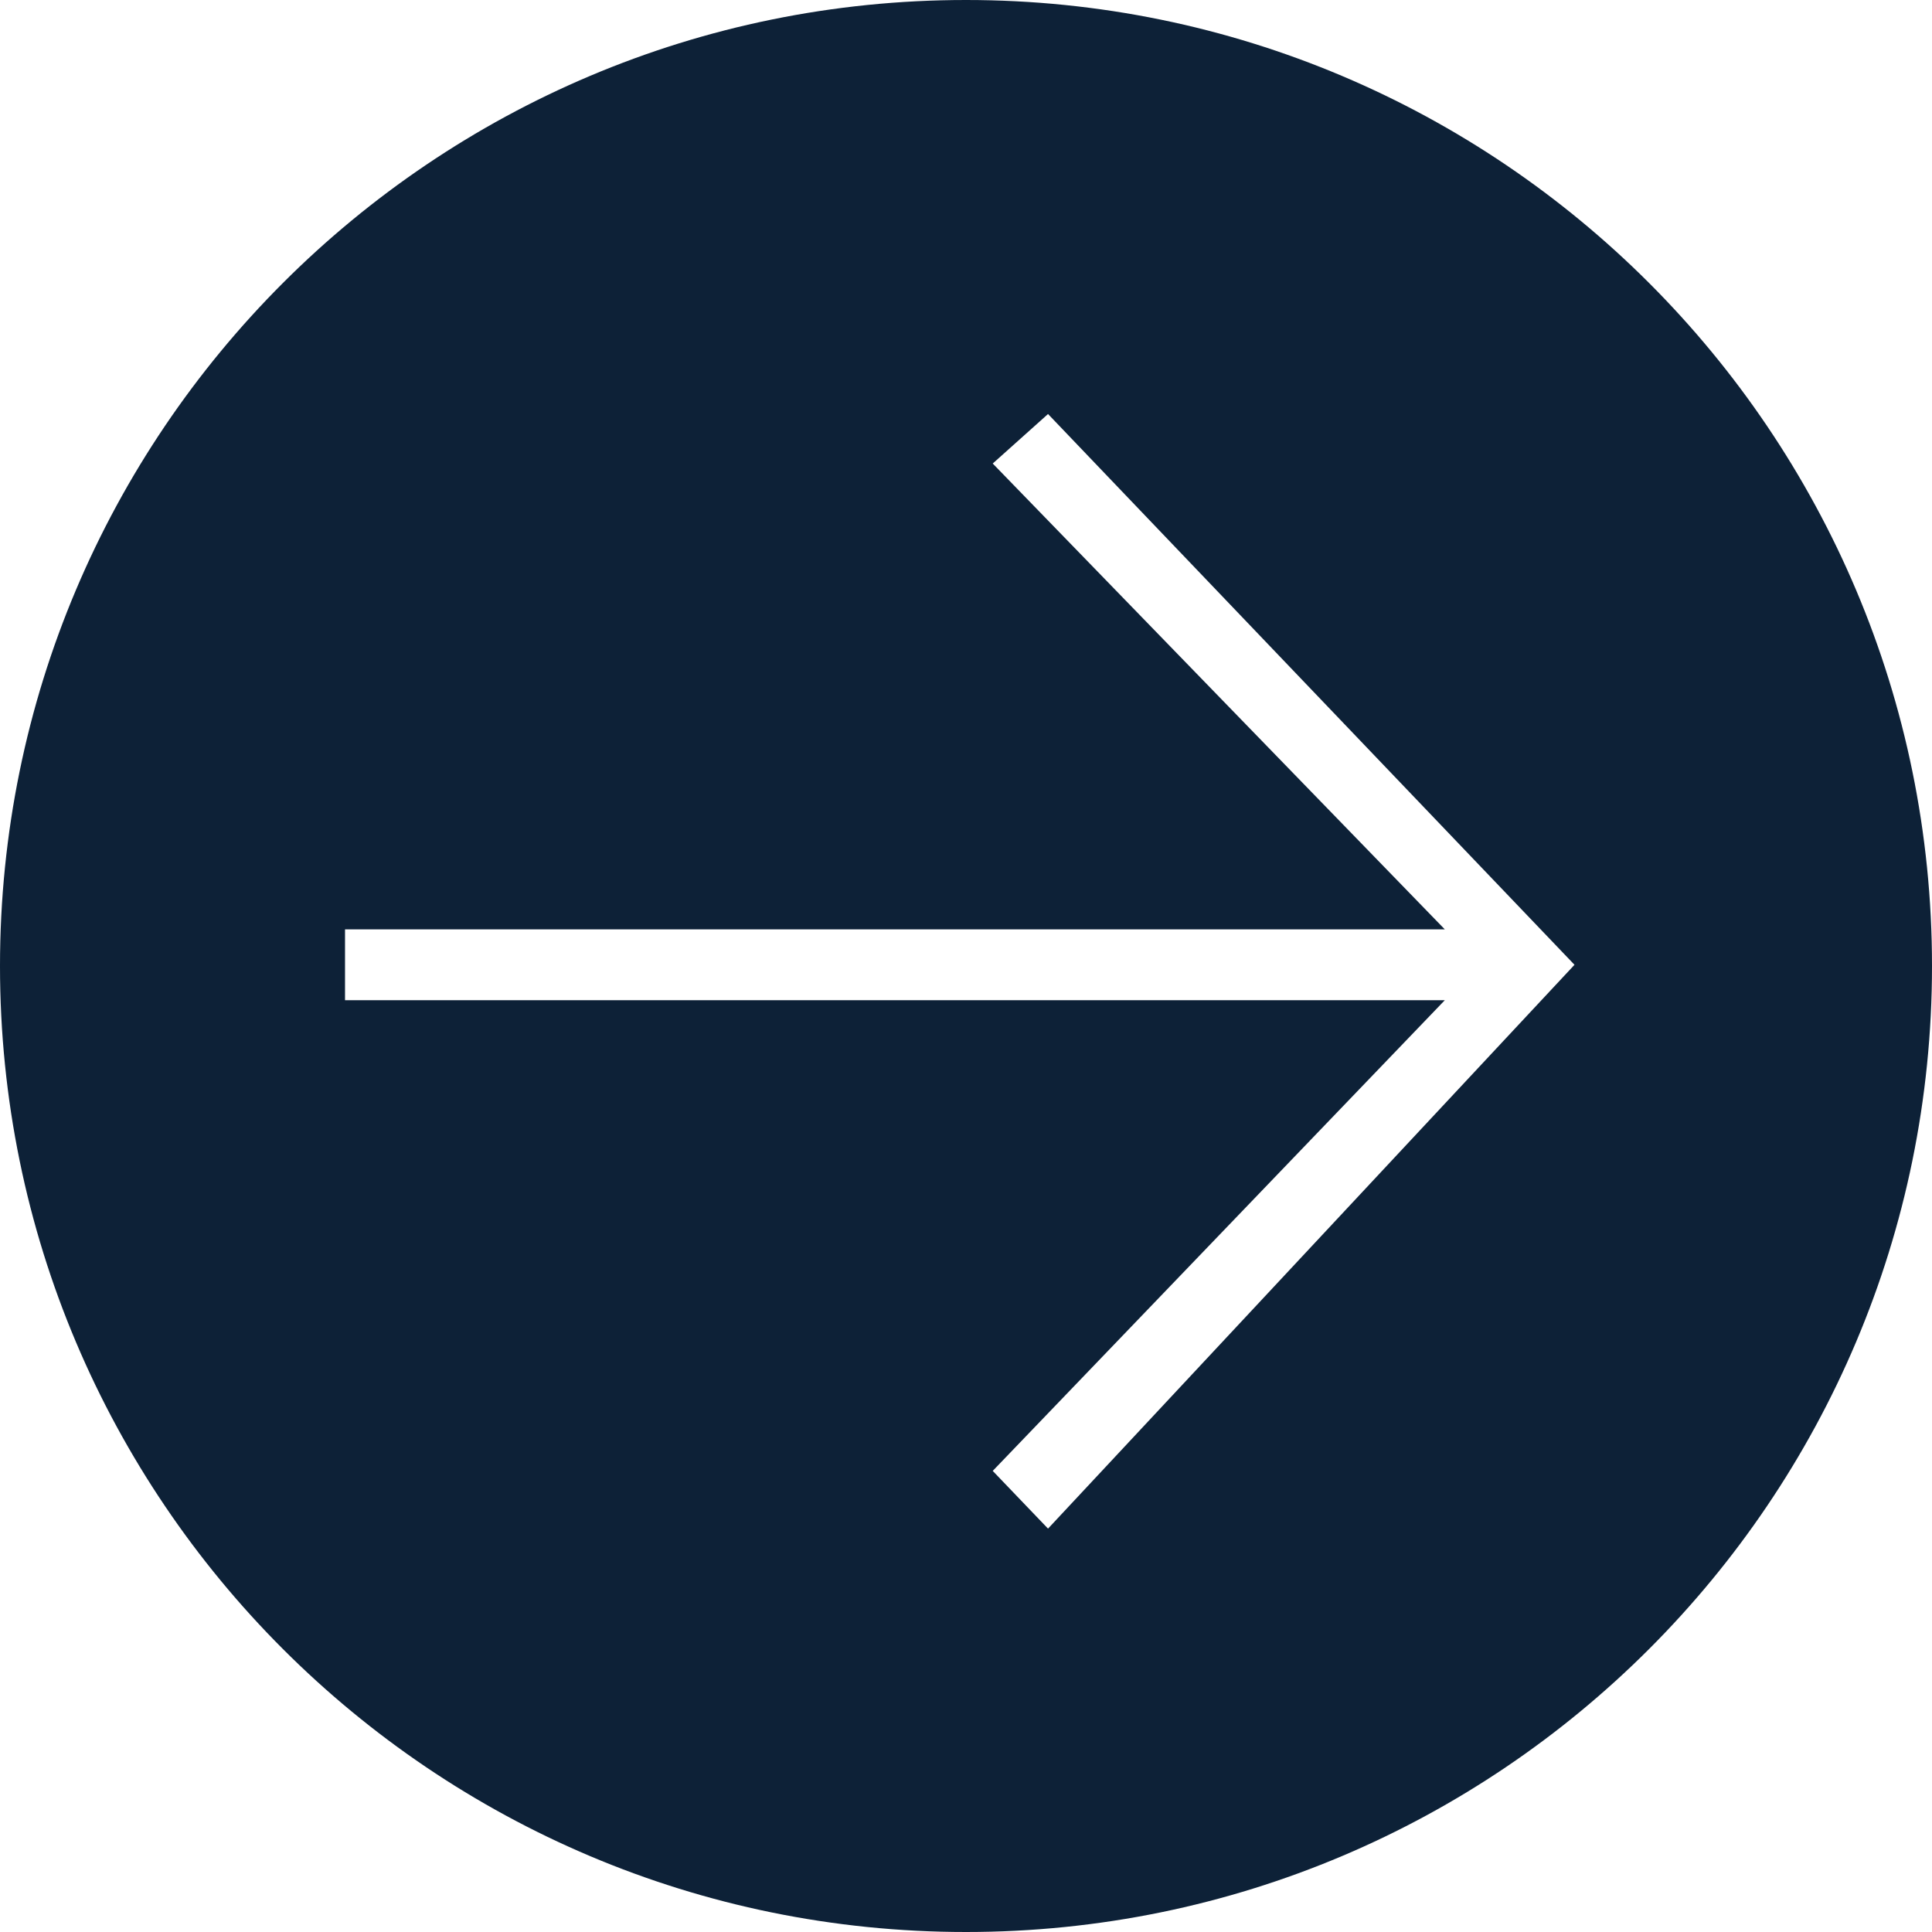 <svg width="24" height="24" viewBox="0 0 24 24" xmlns="http://www.w3.org/2000/svg"><path d="M12 24C5.373 24 0 18.627 0 12S5.373 0 12 0s12 5.373 12 12-5.373 12-12 12zM4.286 11.545v.88h13.662l-5.616 5.847.687.717 6.54-7.004-6.54-6.842-.687.615 5.616 5.787H4.286z" fill="#0D2137" fill-rule="evenodd"/></svg>
<!-- © 2017 Alfa Laboratory -->
